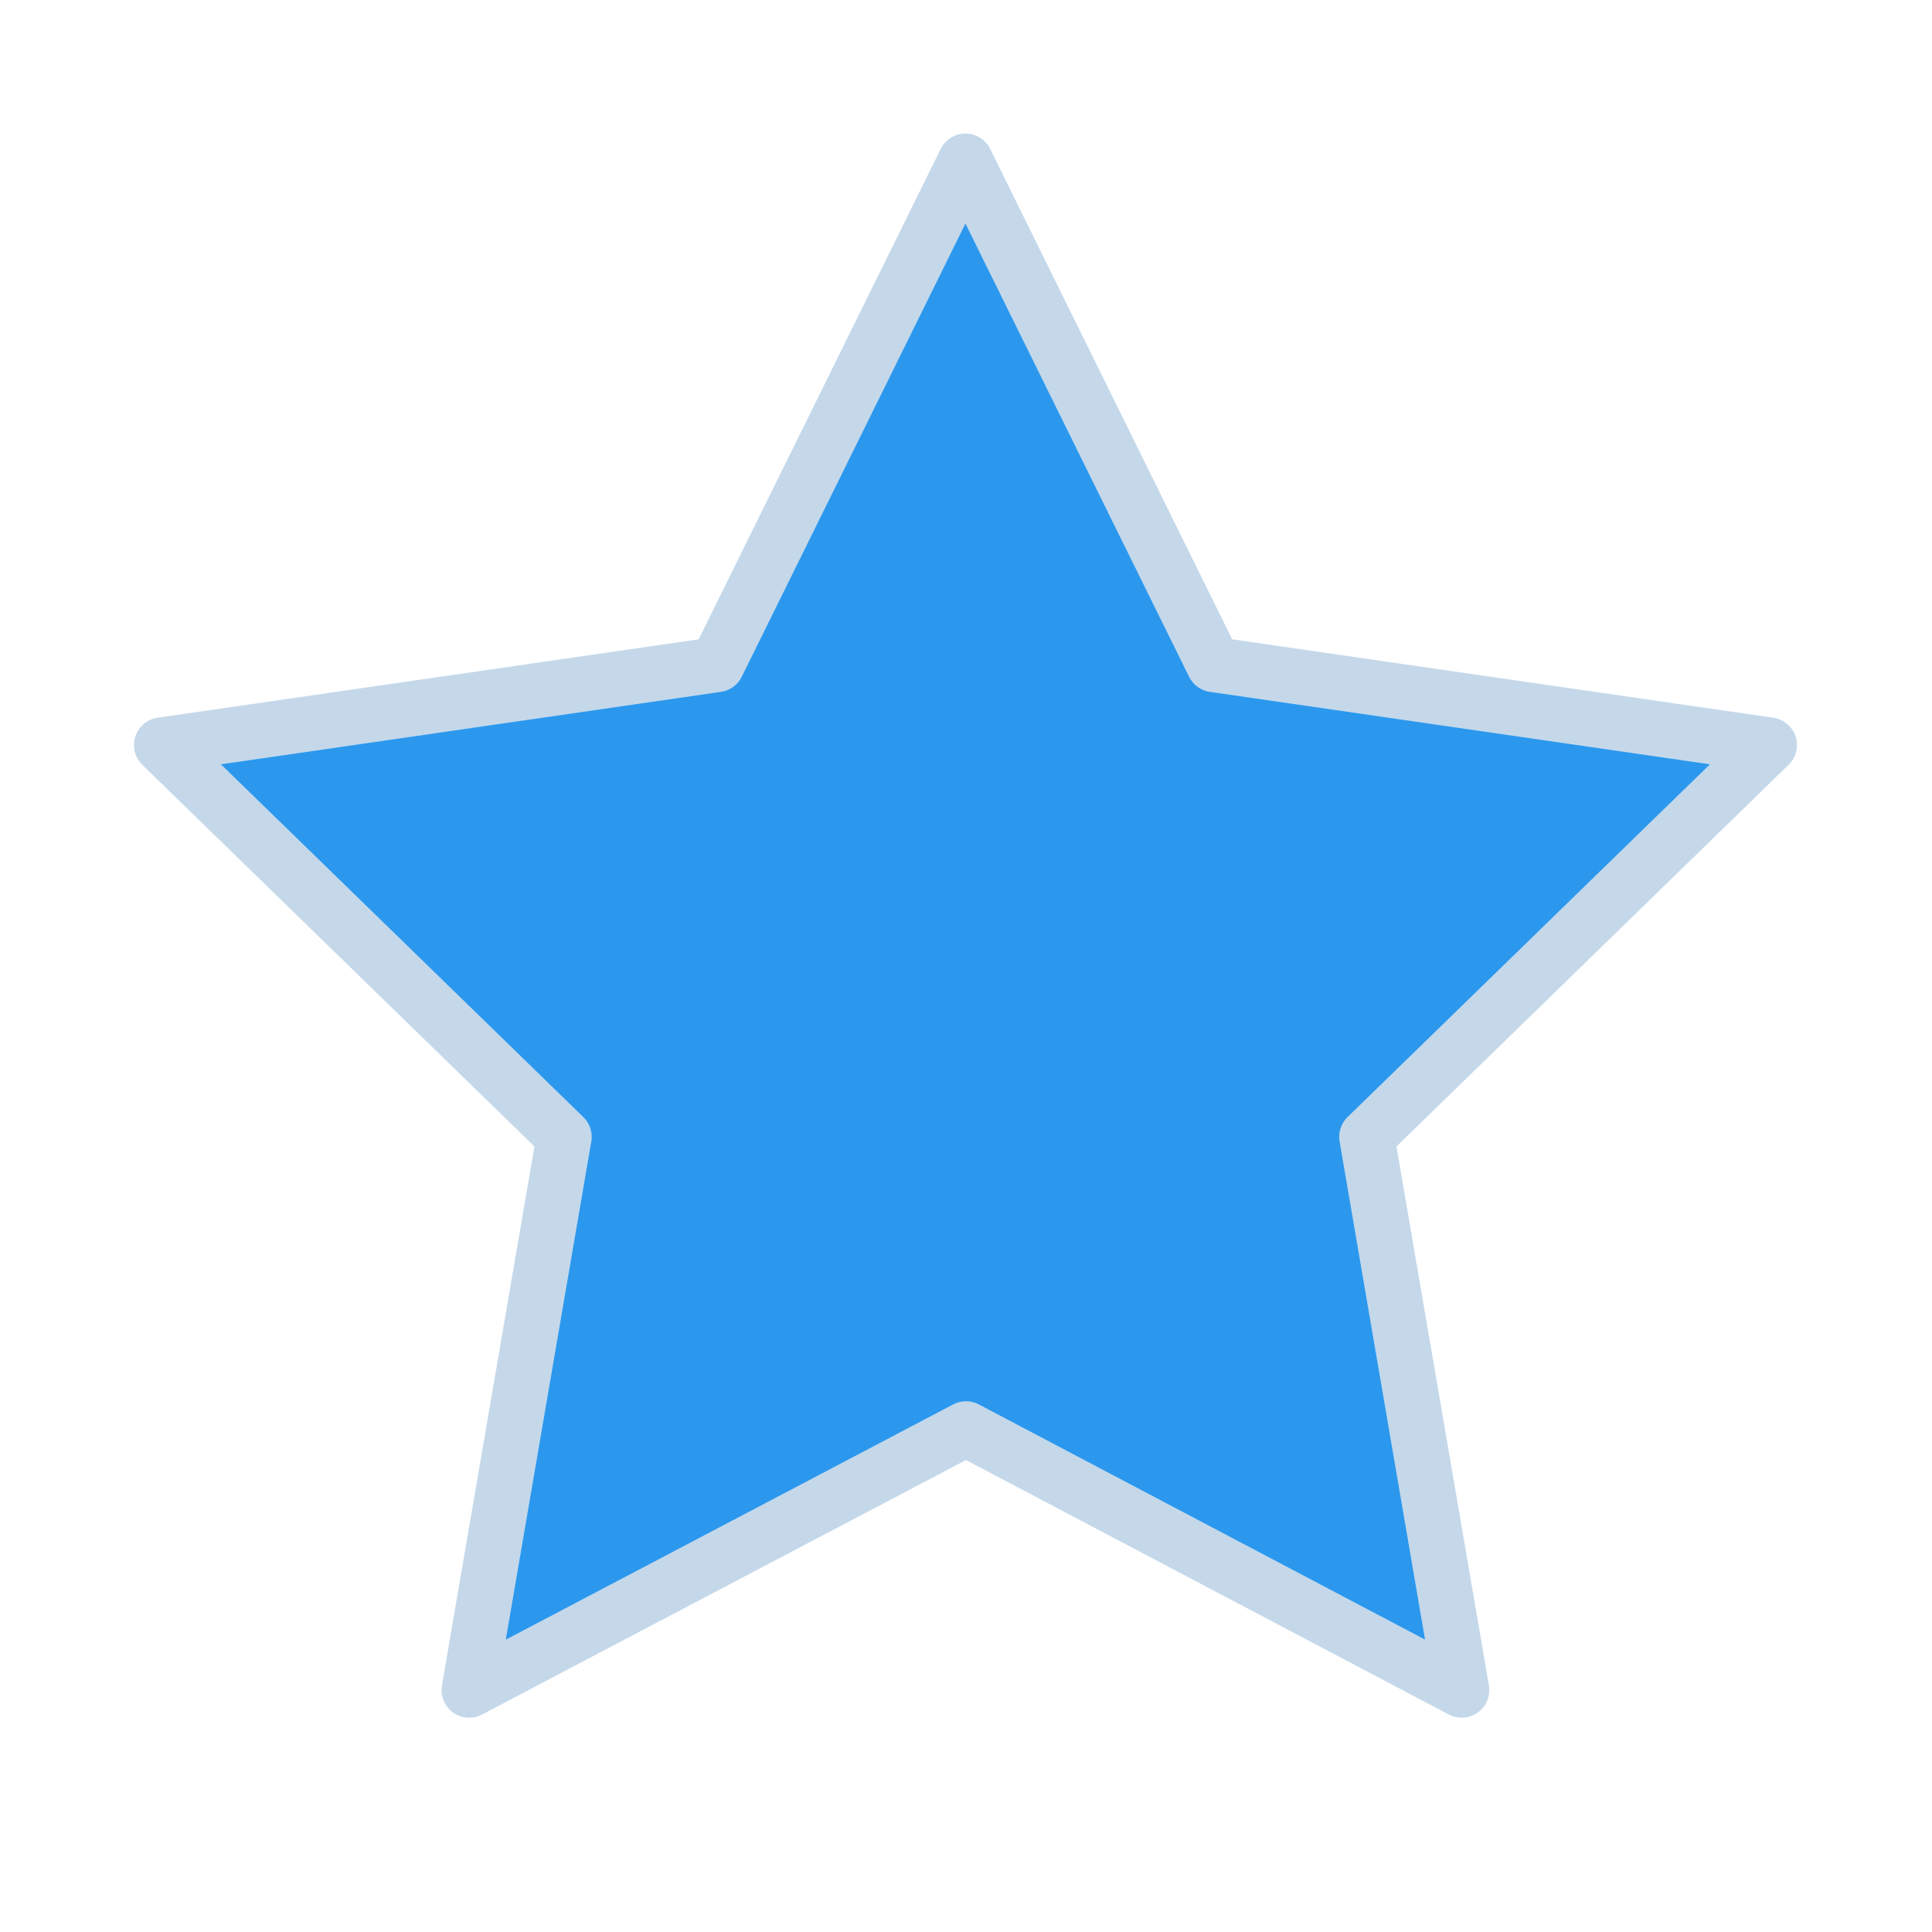 <svg width="35" height="35" viewBox="0 0 35 35" fill="none" xmlns="http://www.w3.org/2000/svg">
  <g id="tabler:star">
    <path id="Vector"
      d="M17.5 25.885L8.499 30.618L10.219 20.595L2.927 13.497L12.989 12.039L17.49 2.92L21.99 12.039L32.053 13.497L24.761 20.595L26.48 30.618L17.5 25.885Z"
      fill="#2B98EE" stroke="#C4D8EA" stroke-linecap="round" stroke-linejoin="round" />
  </g>
</svg>
